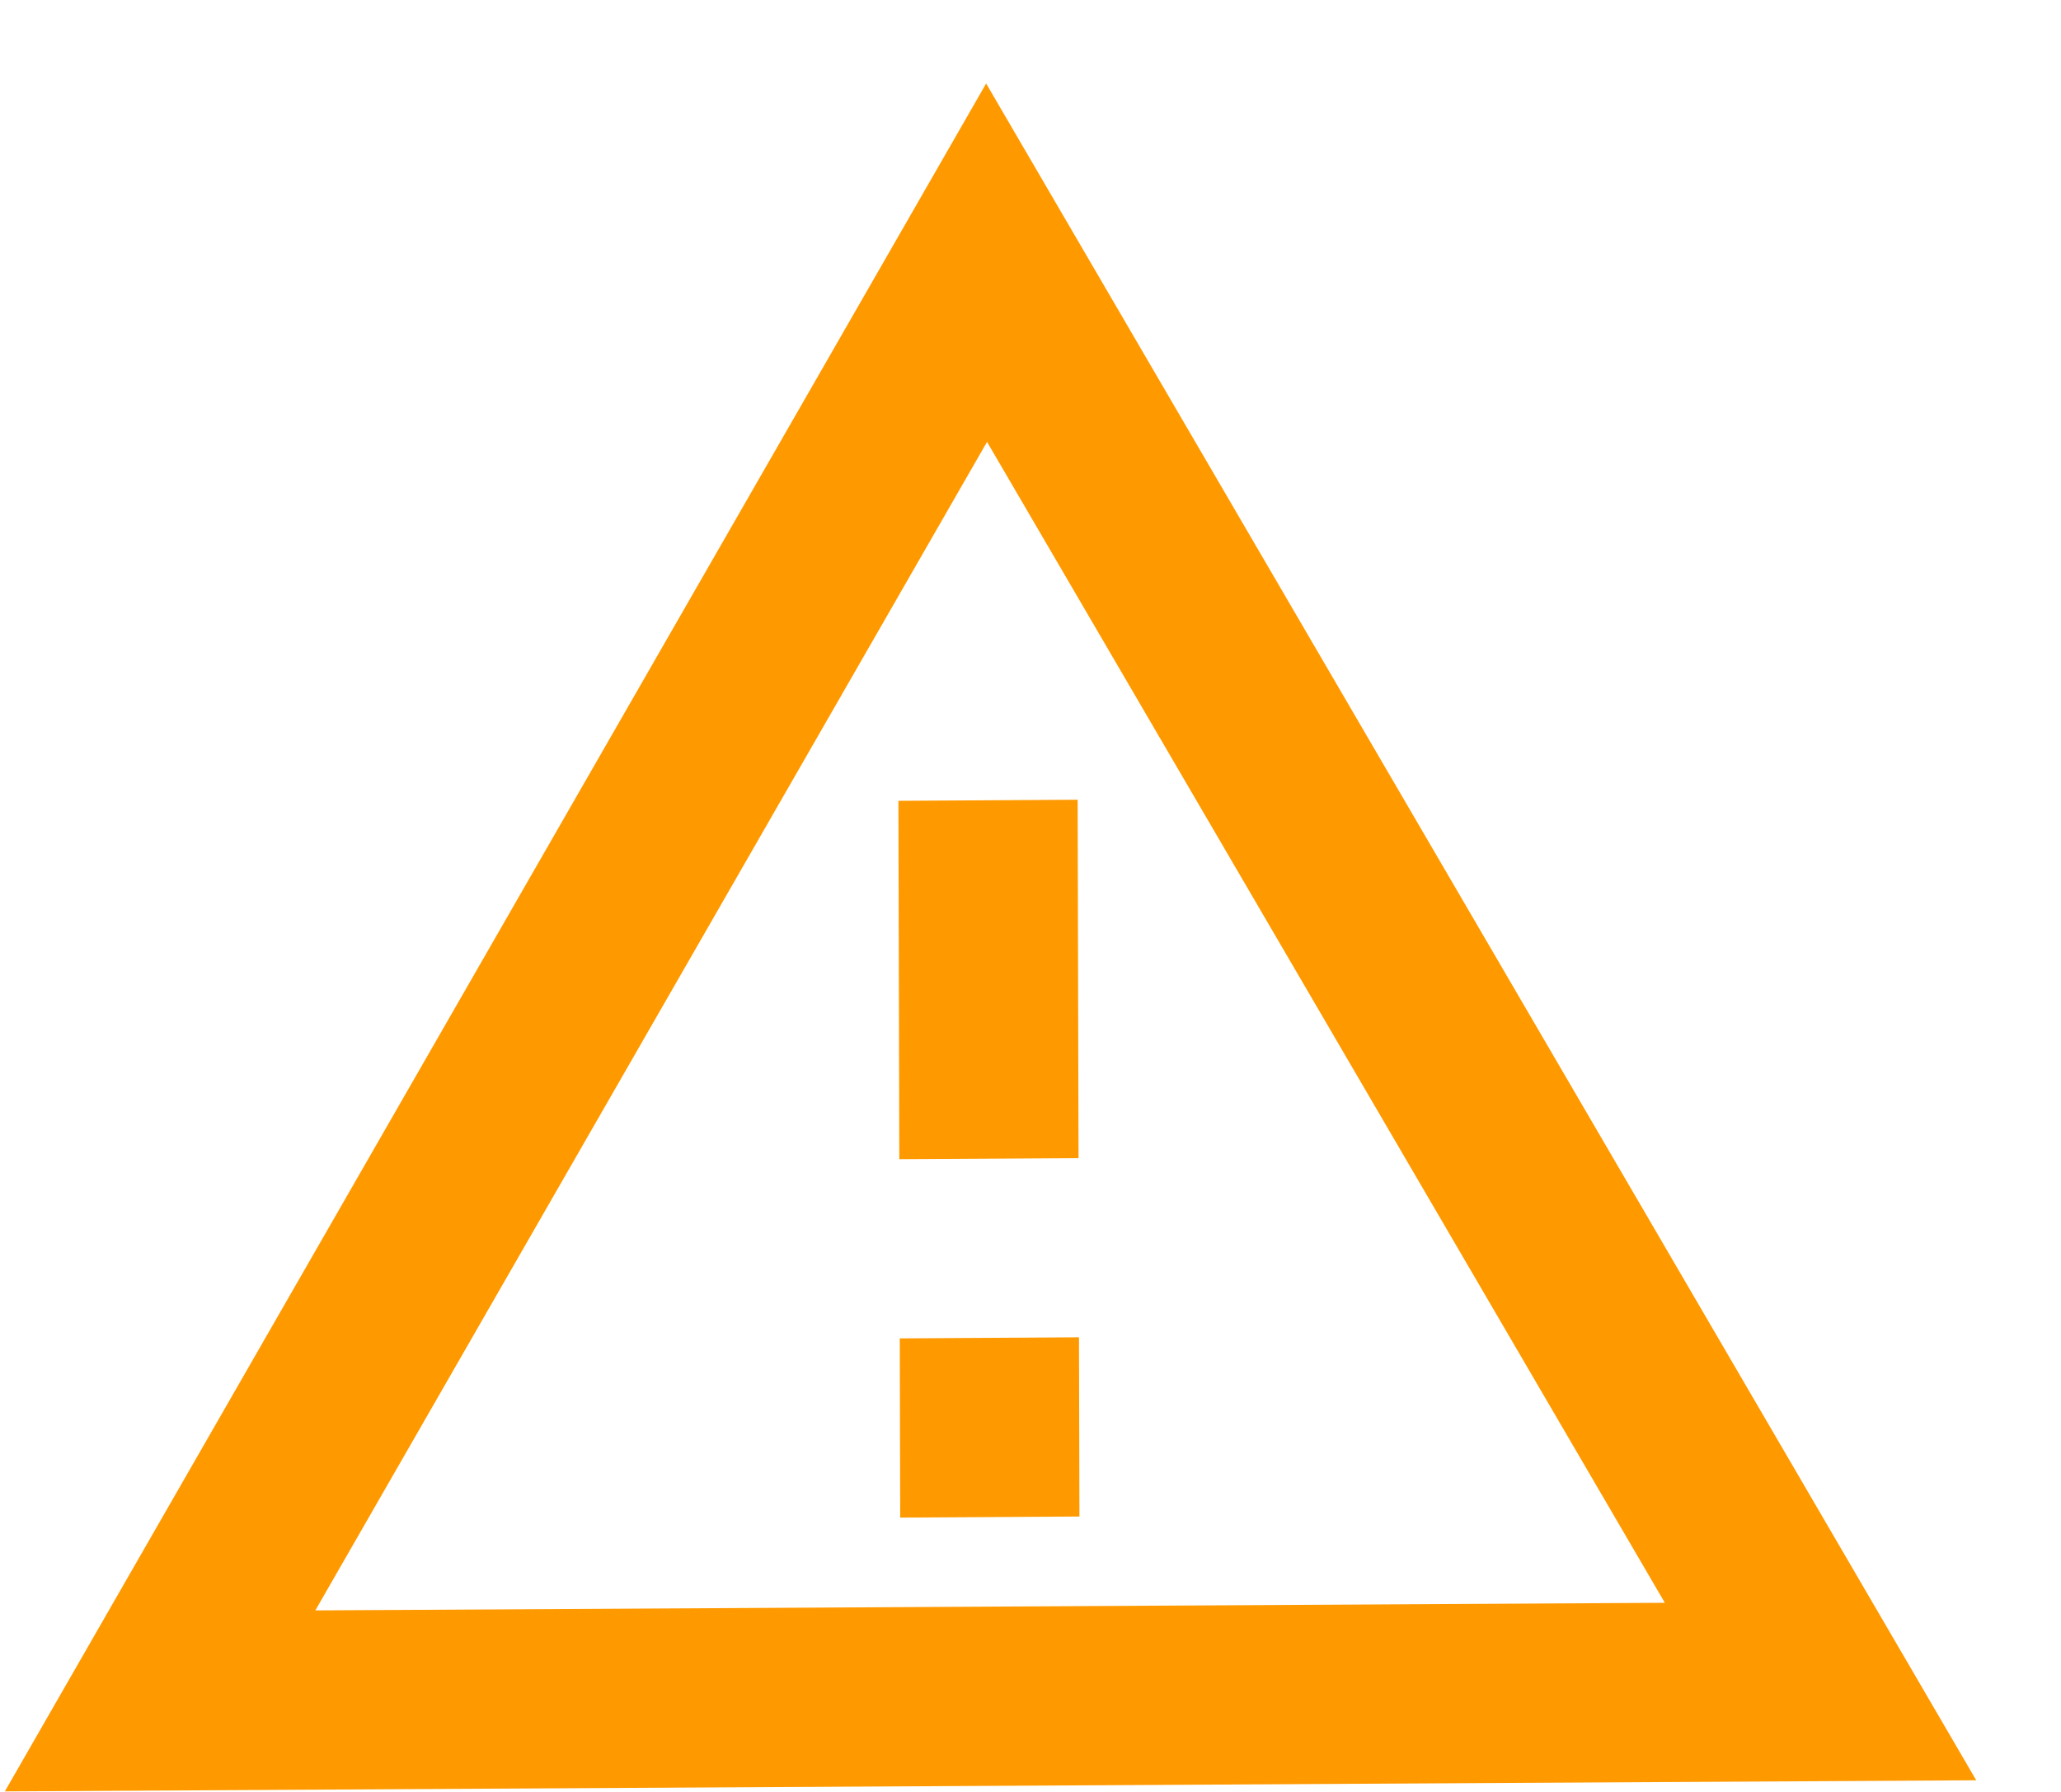 <svg width="23" height="20" viewBox="0 0 23 20" fill="none" xmlns="http://www.w3.org/2000/svg">
<path d="M11.005 0.932L0.054 19.994L22.054 19.87L11.005 0.932ZM11.015 4.932L18.579 17.889L3.519 17.974L11.015 4.932ZM10.026 8.938L10.036 12.938L12.036 12.926L12.026 8.926L10.026 8.938ZM10.041 14.938L10.046 16.938L12.046 16.926L12.041 14.926" fill="#FF9900"/>
</svg>
